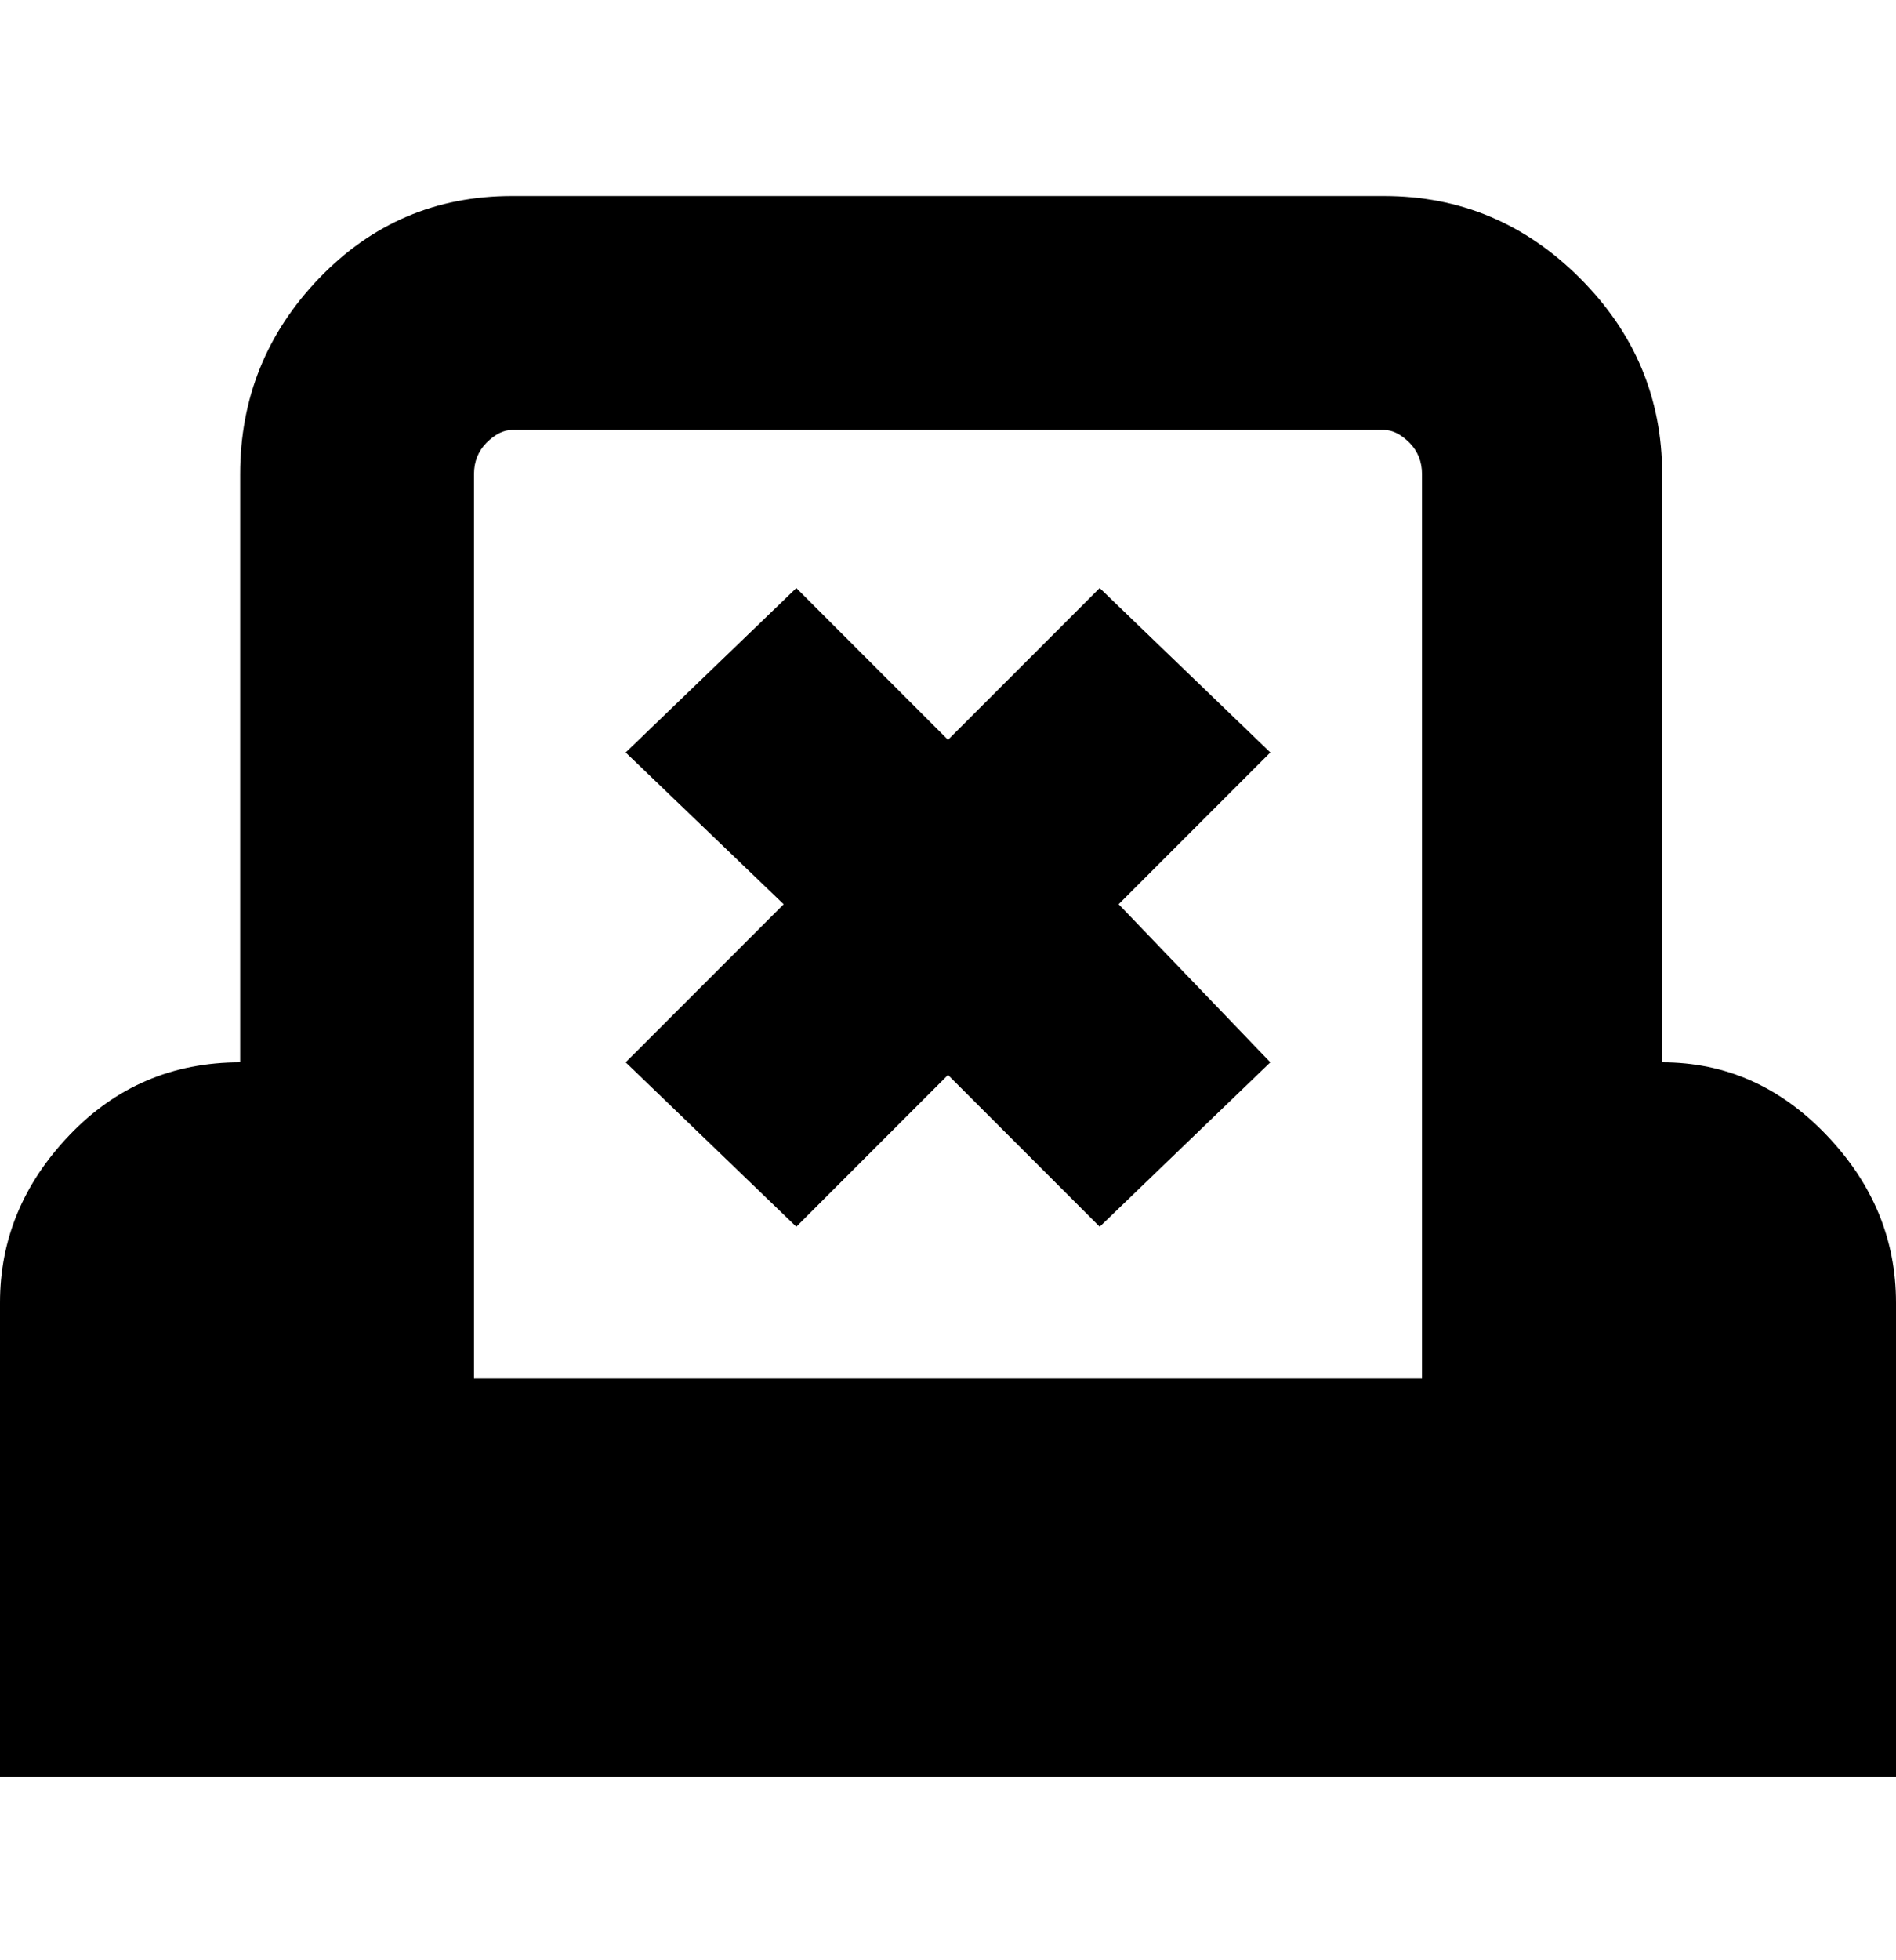 <svg viewBox="0 0 300 310" xmlns="http://www.w3.org/2000/svg"><path d="M263 168V75q0-18-13-31t-31-13H81q-18 0-30.5 13T38 75v93q-16 0-27 11.5T0 206v75h300v-75q0-15-11-26.5T263 168zM75 75q0-3 2-5t4-2h138q2 0 4 2t2 5v143H75V75zm126 44l-24 24 24 25-27 26-24-24-24 24-27-26 25-25-25-24 27-26 24 24 24-24 27 26z"/></svg>